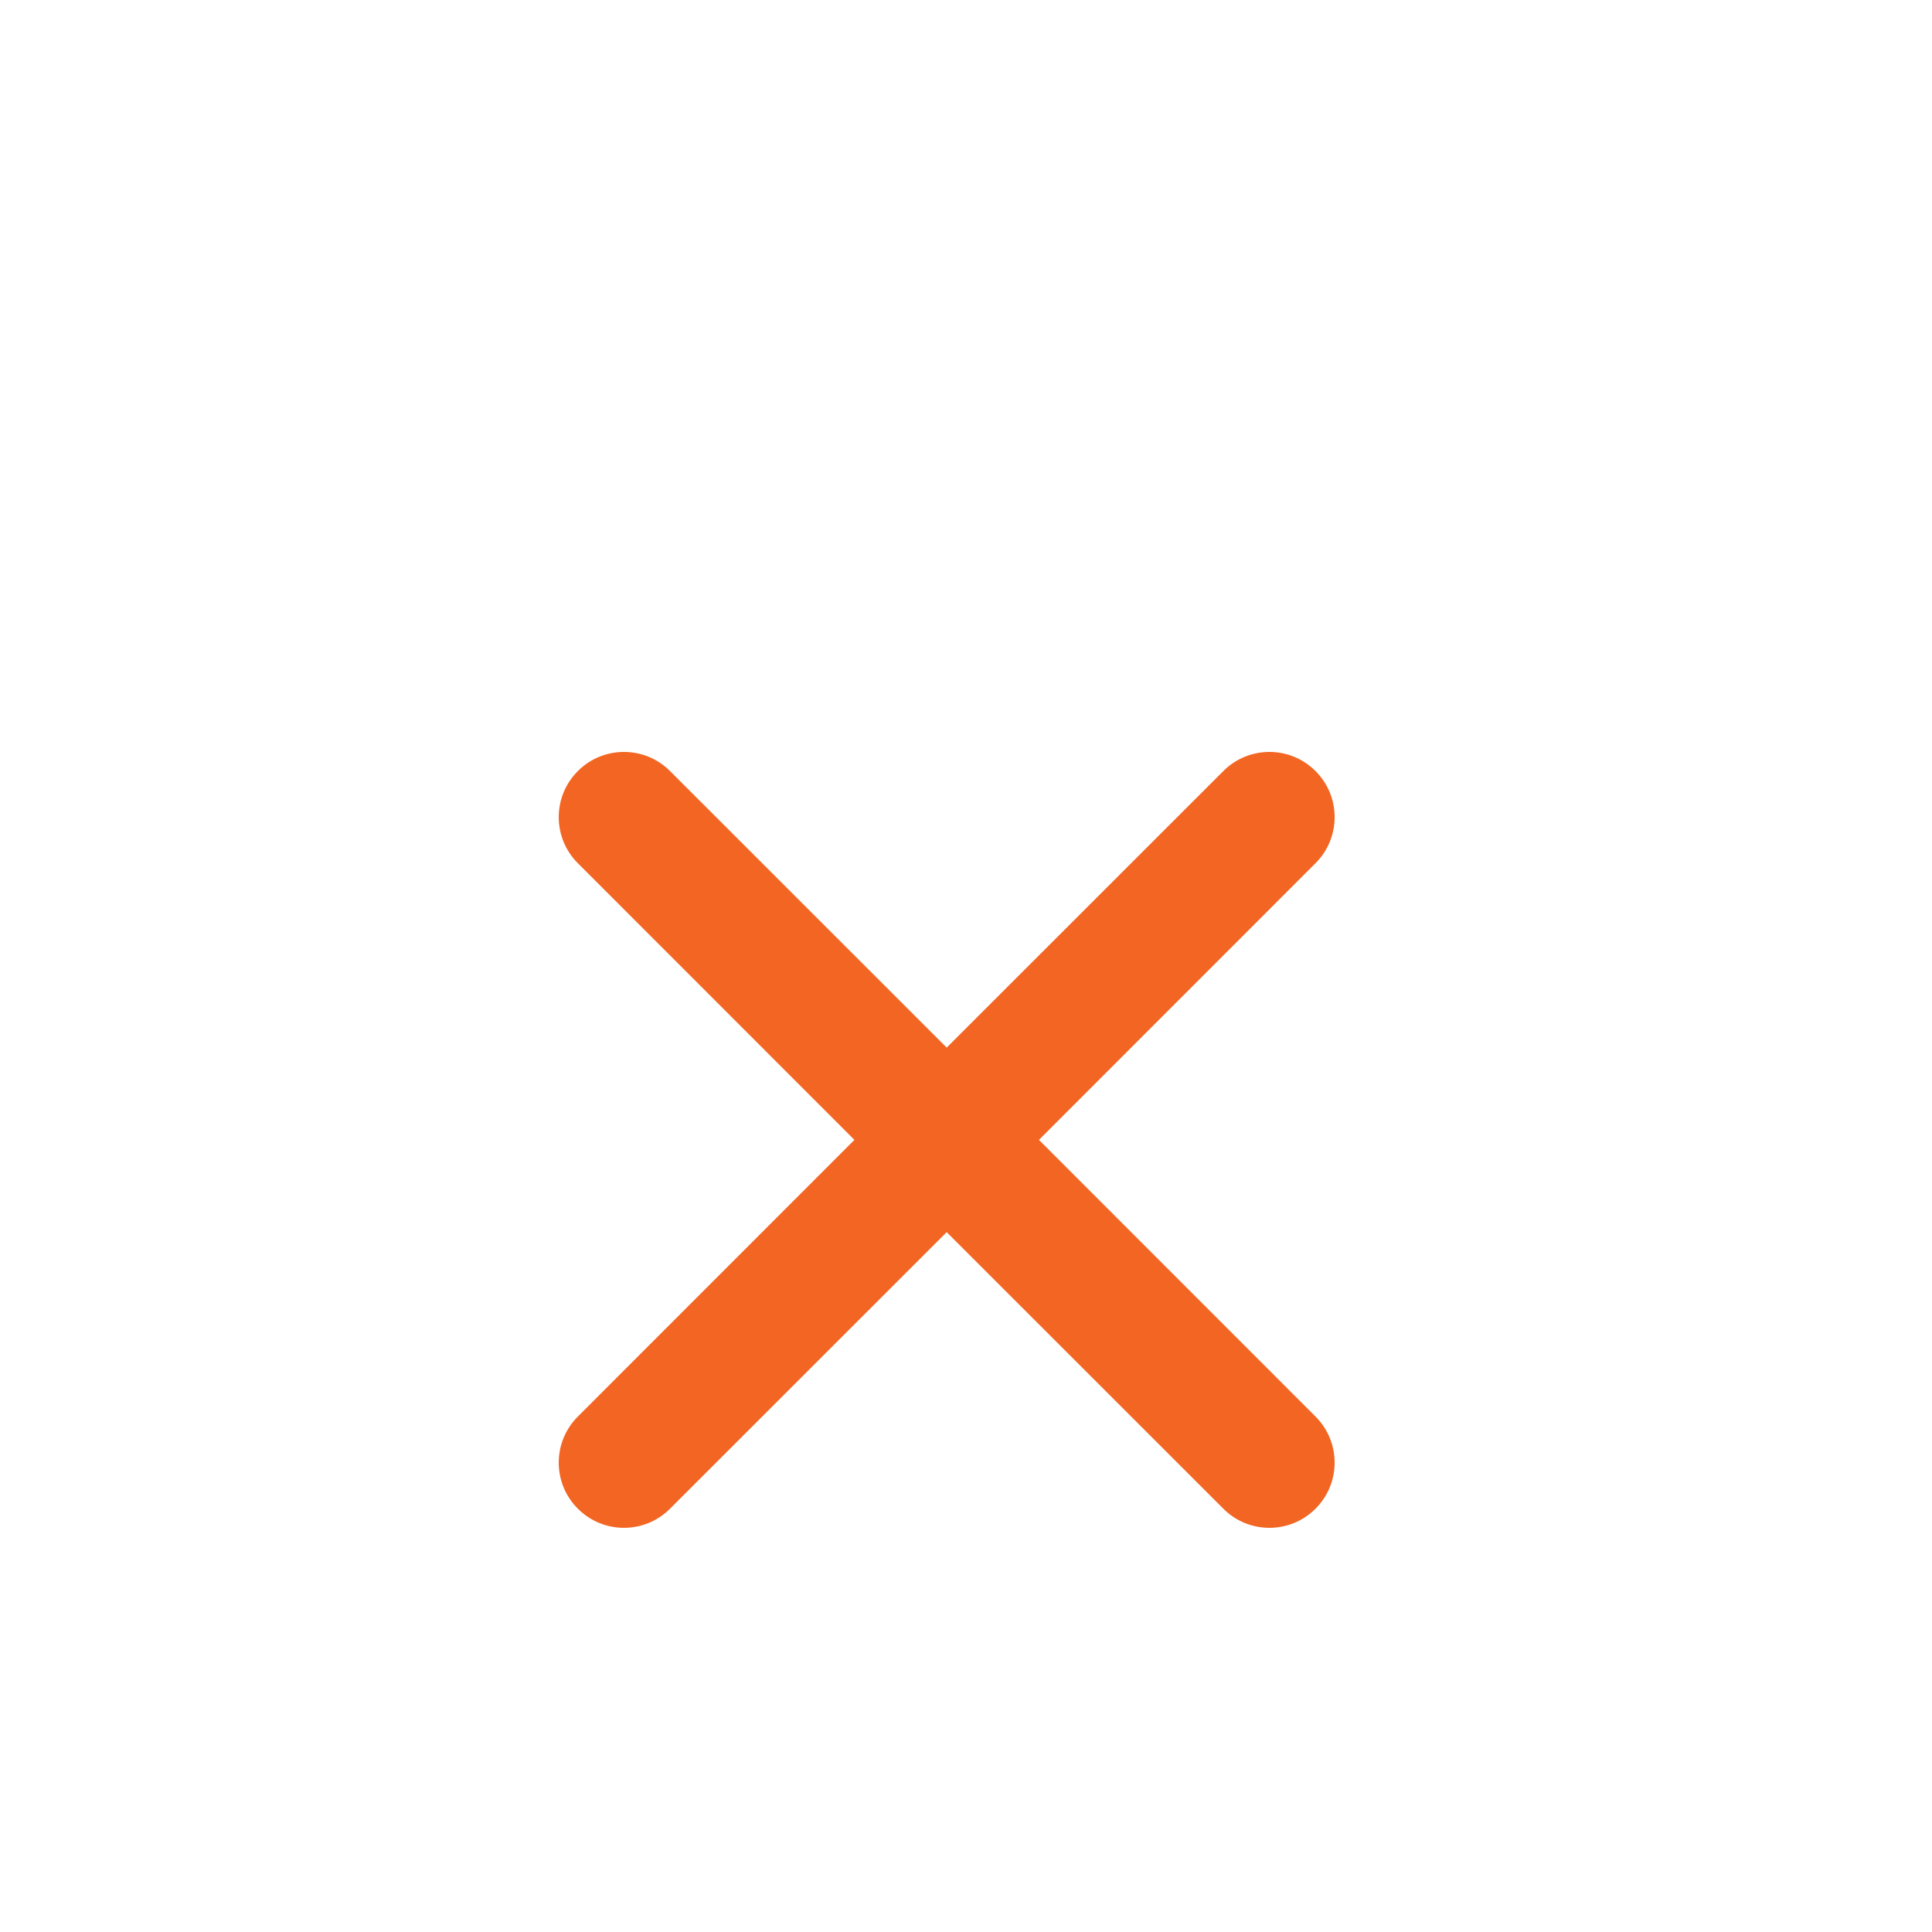 <svg xmlns="http://www.w3.org/2000/svg" xmlns:xlink="http://www.w3.org/1999/xlink" preserveAspectRatio="xMidYMid" width="20" height="20" viewBox="0 0 20 20">
  <defs>
    <style>
      .cls-1 {
        fill: #f26522;
        fill-rule: evenodd;
      }
    </style>
  </defs>
  <path d="M10.755,11.800 L13.618,14.664 C13.882,14.927 13.882,15.355 13.618,15.618 C13.355,15.882 12.927,15.882 12.664,15.618 L9.800,12.755 L6.936,15.618 C6.673,15.882 6.245,15.882 5.982,15.618 C5.718,15.355 5.718,14.927 5.982,14.664 L8.845,11.800 L5.982,8.936 C5.718,8.673 5.718,8.245 5.982,7.982 C6.245,7.718 6.673,7.718 6.936,7.982 L9.800,10.845 L12.664,7.982 C12.927,7.718 13.355,7.718 13.618,7.982 C13.882,8.245 13.882,8.673 13.618,8.936 L10.755,11.800 Z" class="cls-1"/>
</svg>
